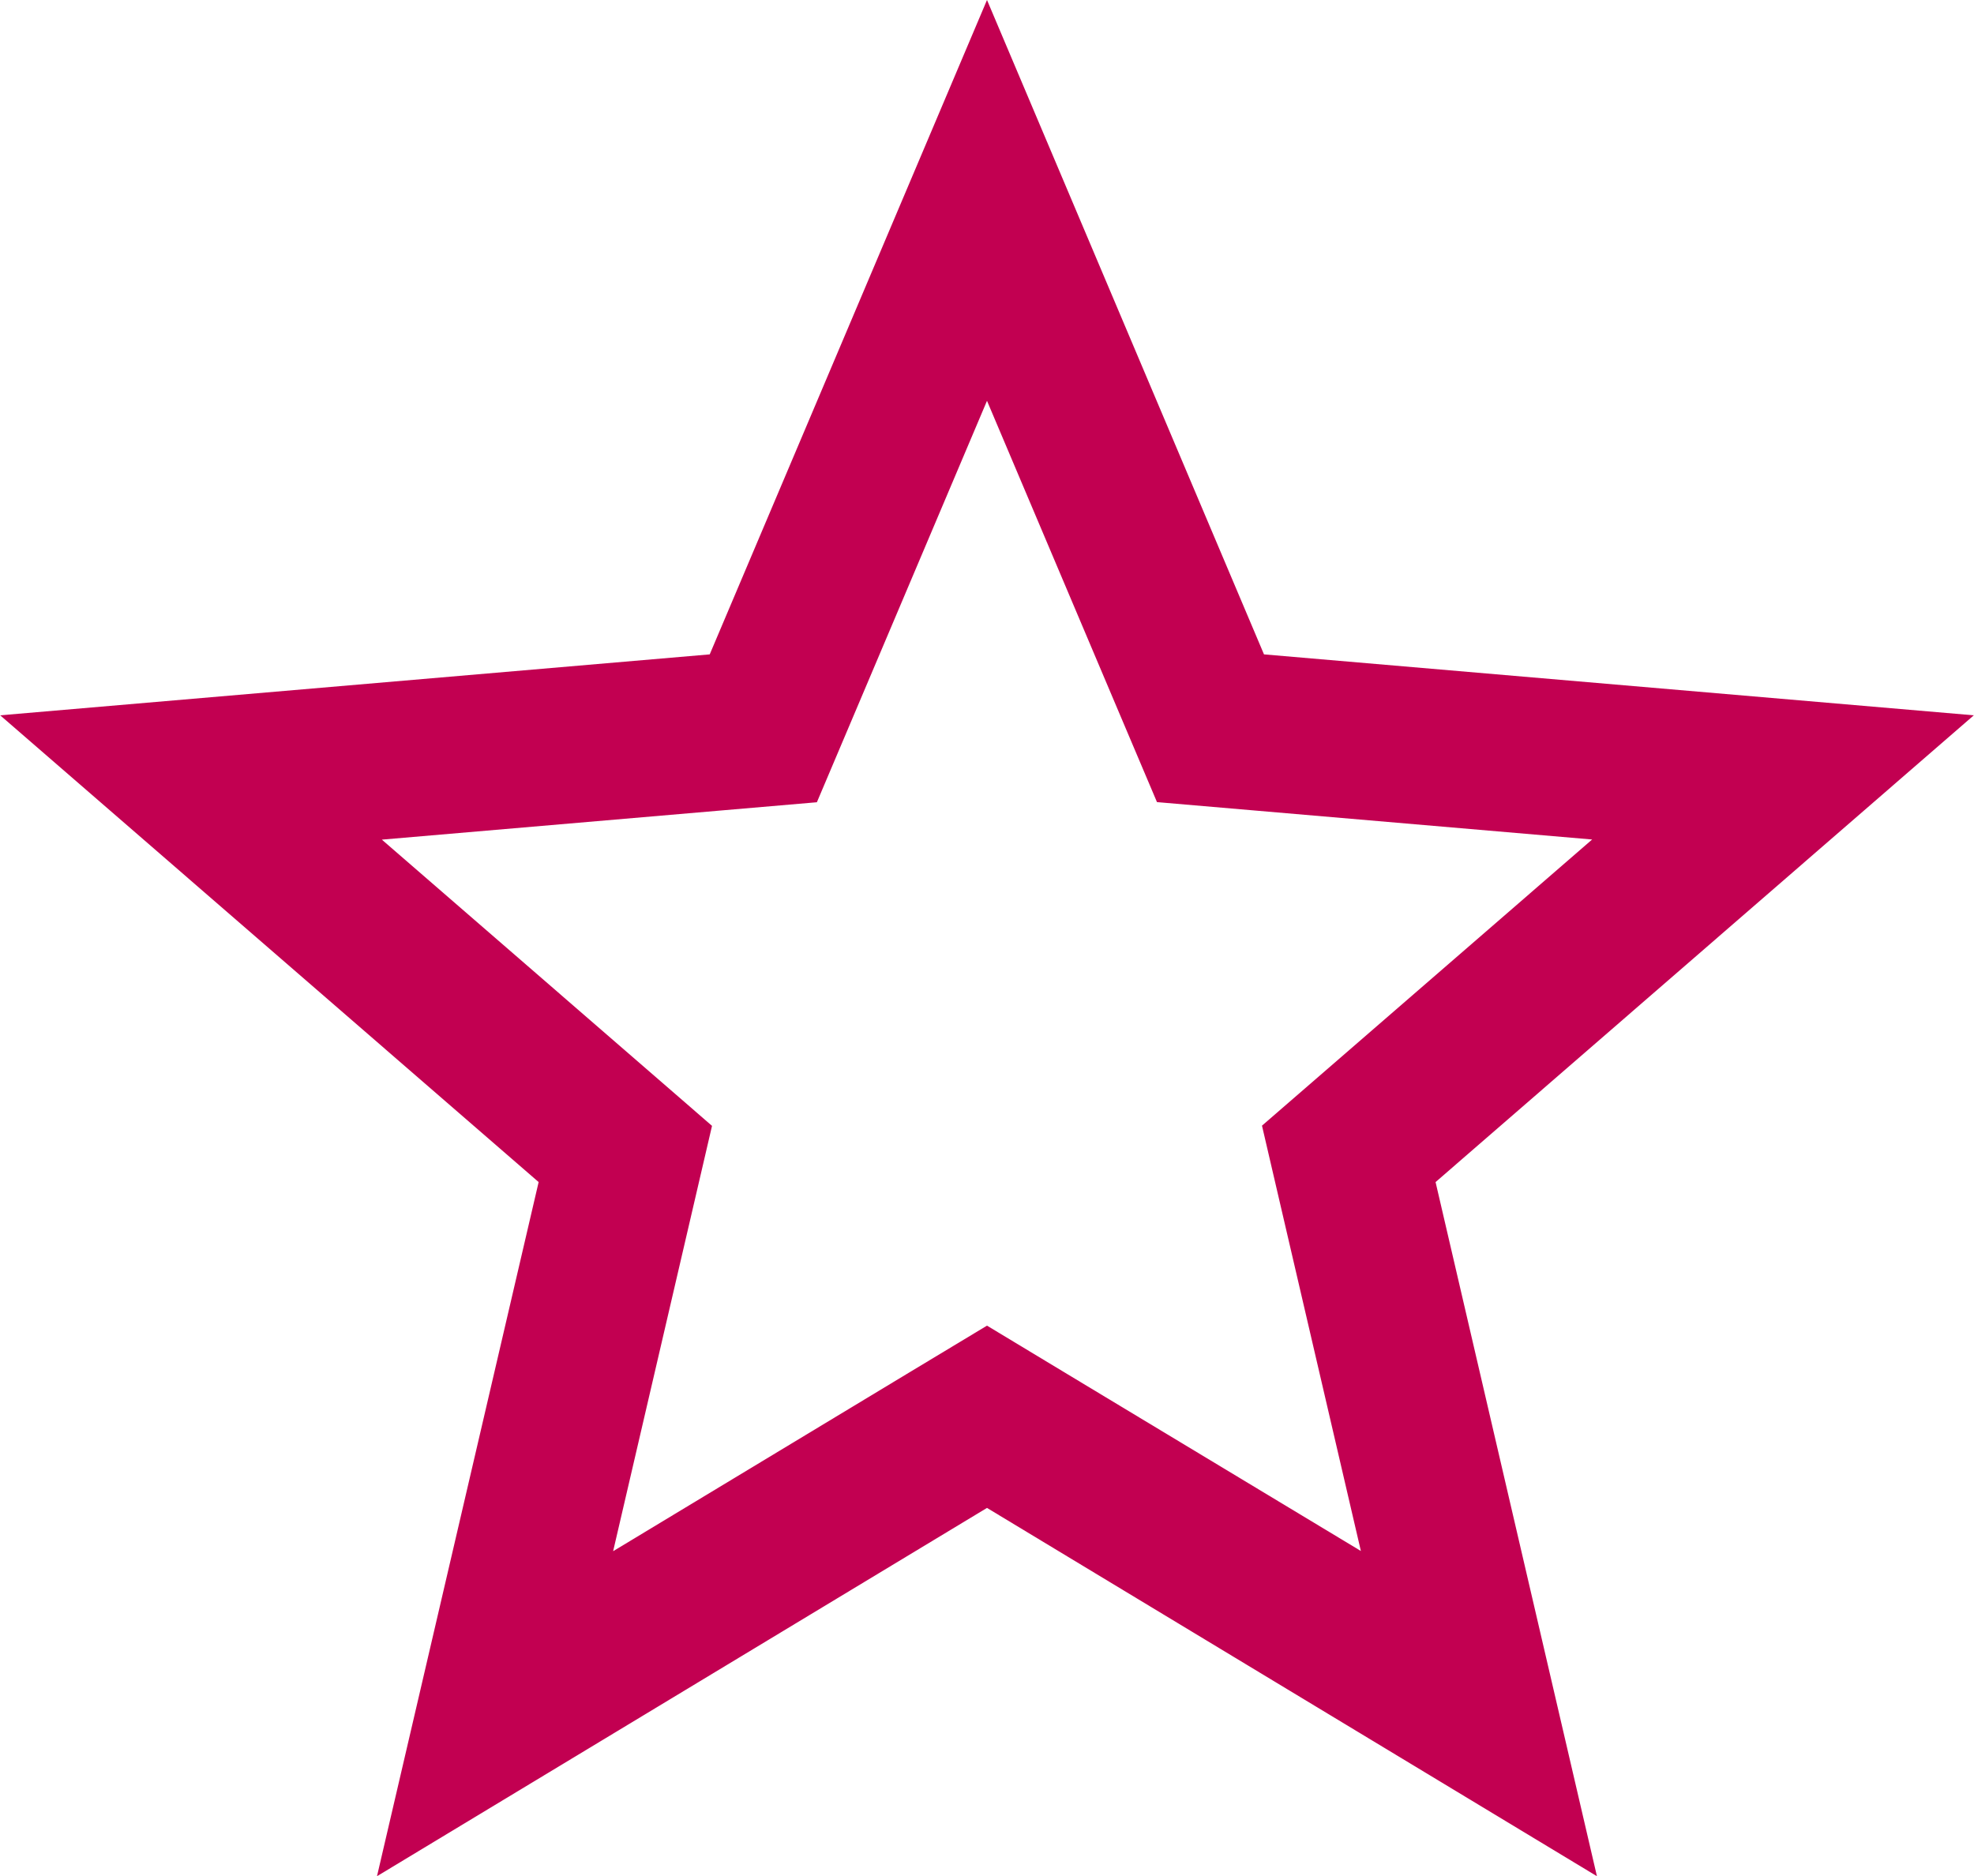 <svg xmlns="http://www.w3.org/2000/svg" width="28.406" height="27" viewBox="0 0 28.406 27">
  <path id="Icon_ionic-md-star-outline" data-name="Icon ionic-md-star-outline" d="M32.2,14.794l-10.214-.877L18,4.5l-3.99,9.417L3.8,14.794l7.748,6.717L9.222,31.5,18,26.2l8.777,5.3-2.322-9.989ZM19.162,24.278,18,23.577l-1.162.7L12.62,26.823l1.116-4.8.307-1.321-1.025-.889-3.726-3.23,4.91-.422,1.35-.116.529-1.248L18,10.268l1.917,4.527.529,1.248,1.351.116,4.911.422-3.726,3.23-1.025.888.307,1.321,1.116,4.8Z" transform="translate(-3.797 -4.5)" fill="#c20051"/>
</svg>
